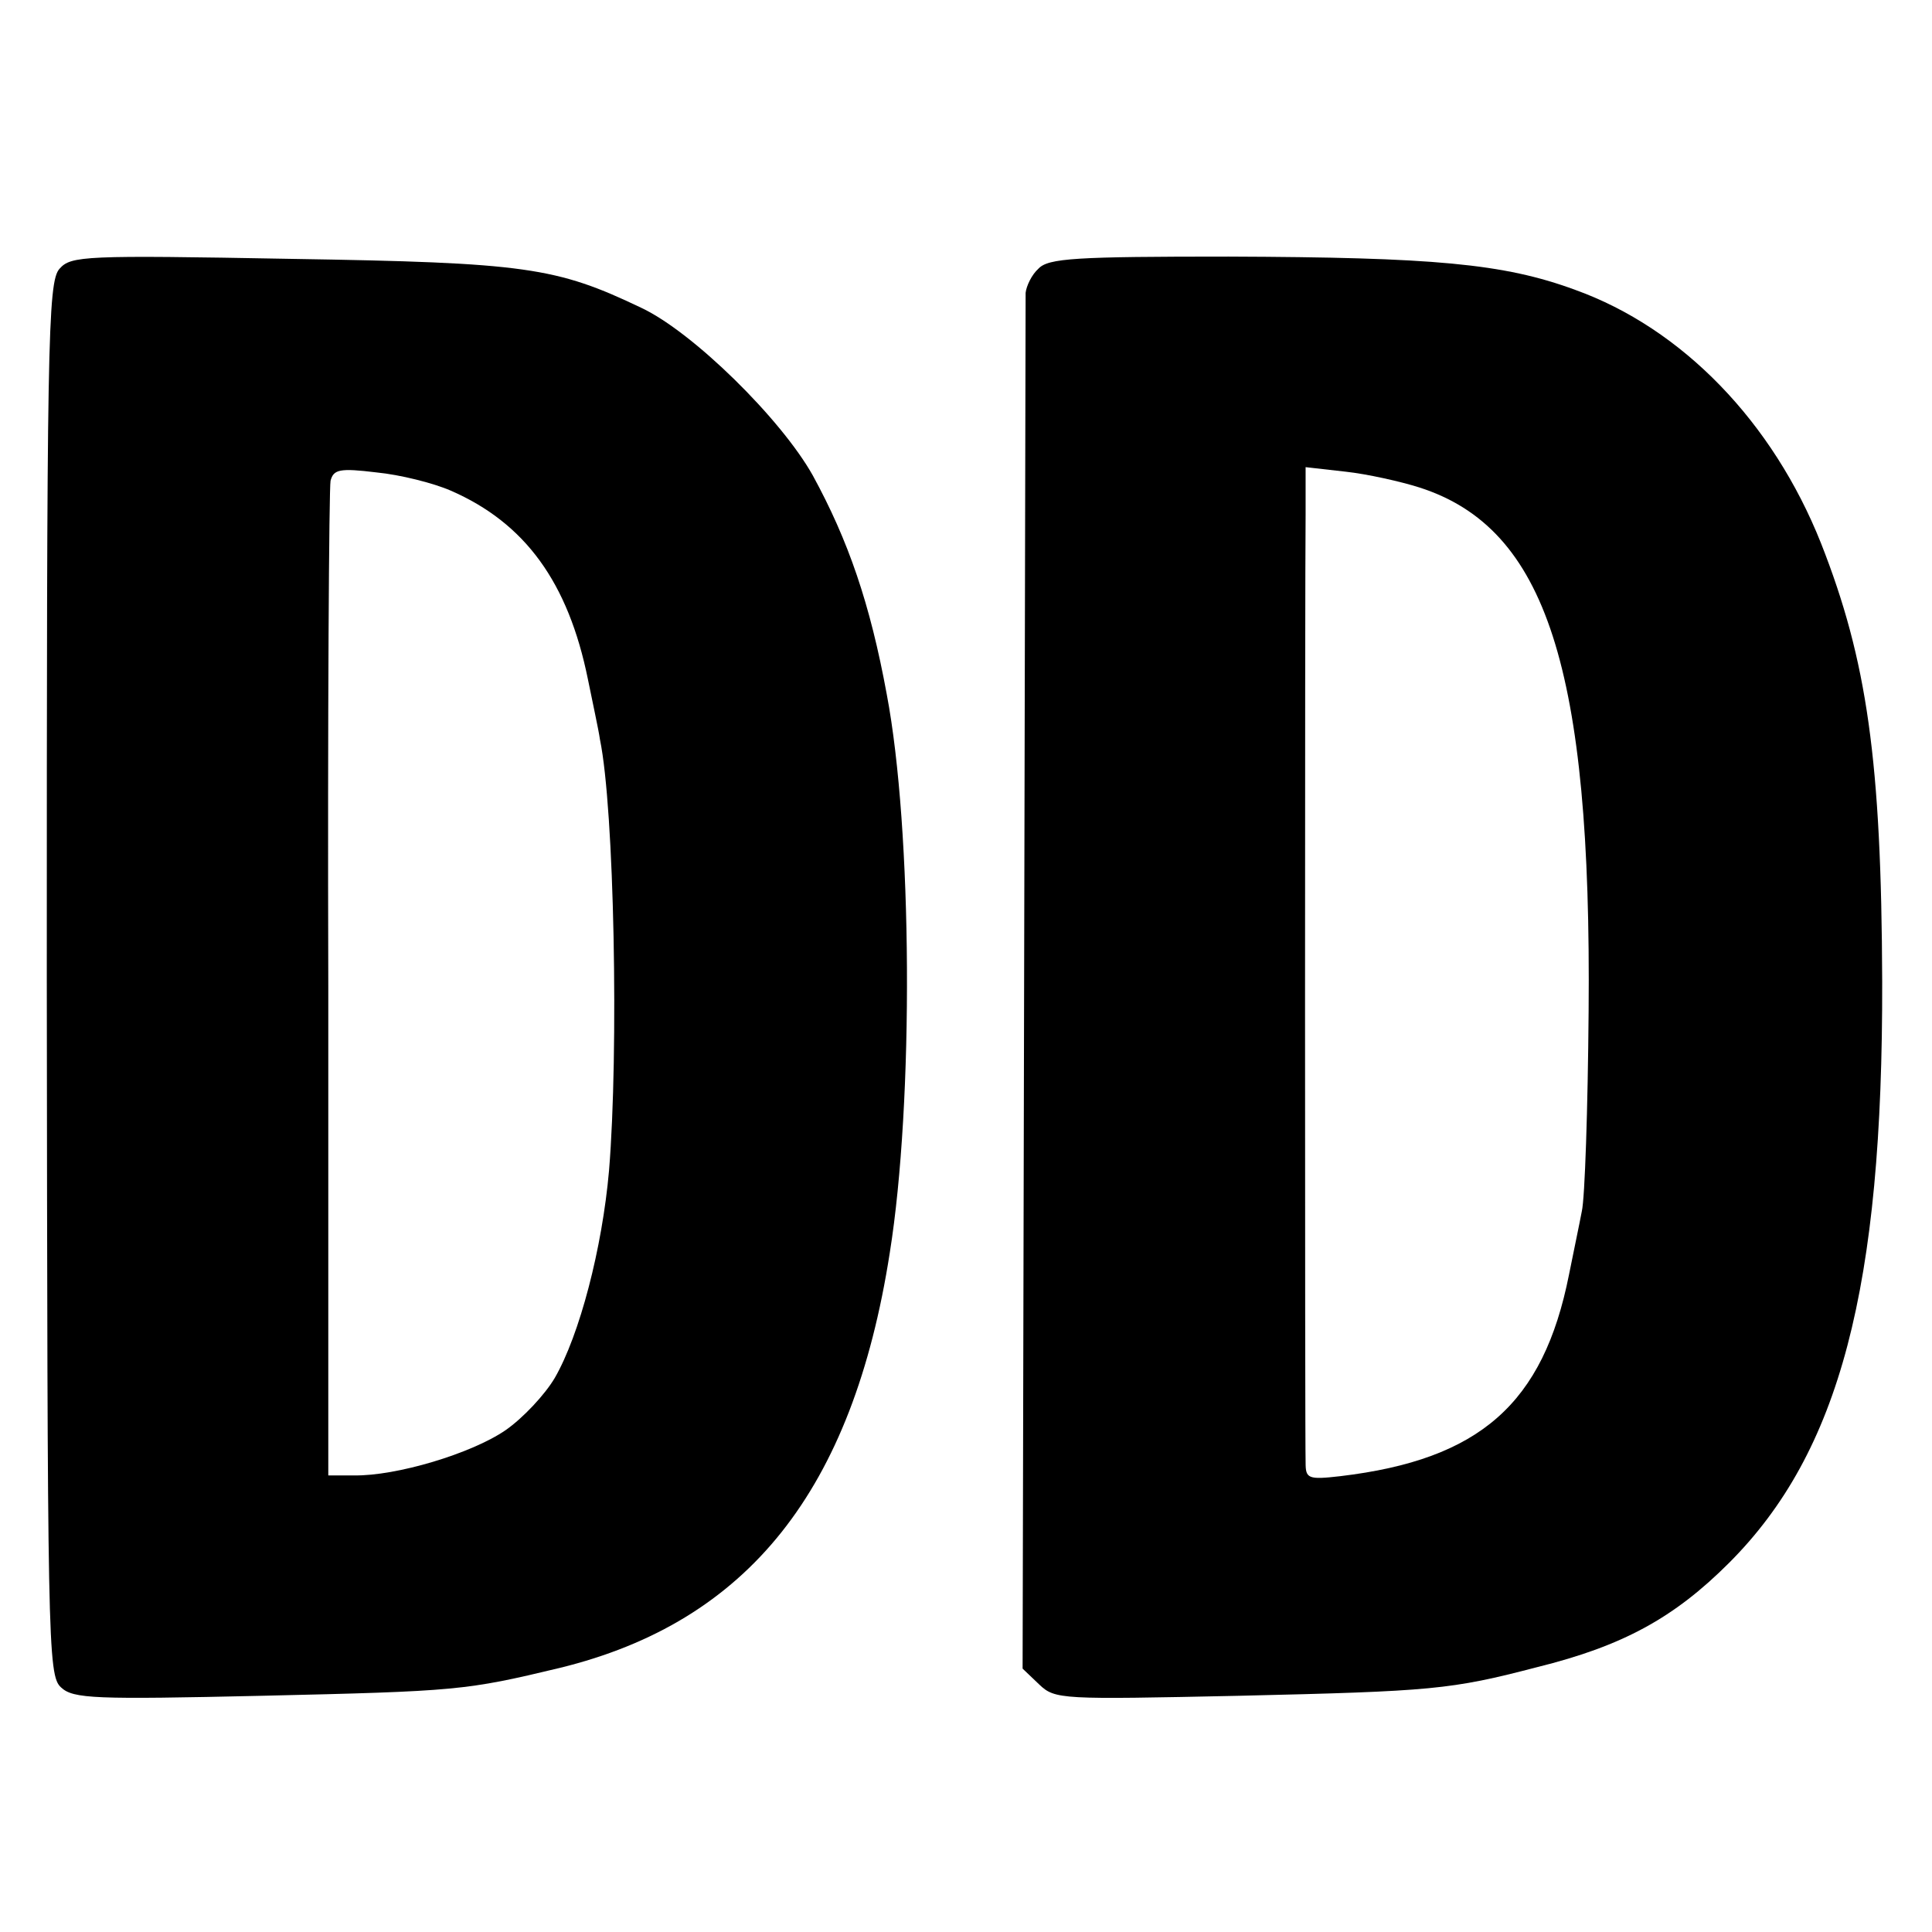 <?xml version="1.0" standalone="no"?>
<!DOCTYPE svg PUBLIC "-//W3C//DTD SVG 20010904//EN"
 "http://www.w3.org/TR/2001/REC-SVG-20010904/DTD/svg10.dtd">
<svg version="1.0" xmlns="http://www.w3.org/2000/svg"
 width="256pt" height="256pt" viewBox="0 0 256 256"
 preserveAspectRatio="xMidYMid meet">
<g transform="translate(0,256) scale(0.1,-0.1)"
fill="#000000" stroke="none">
<path d="M79 2204 c-16 -17 -17 -99 -17 -941 1 -881 1 -923 19 -939 16 -15 45
-16 266 -11 259 6 270 7 395 37 249 61 388 235 437 550 32 200 30 561 -4 740
-22 120 -51 204 -98 290 -42 75 -159 190 -227 222 -113 54 -153 60 -465 65
-273 5 -291 4 -306 -13z m518 -294 c99 -43 156 -122 182 -250 6 -30 14 -66 16
-80 19 -92 25 -413 12 -571 -9 -103 -39 -218 -72 -275 -13 -22 -42 -53 -65
-69 -45 -31 -145 -61 -201 -60 l-34 0 0 650 c-1 358 1 658 3 668 4 15 12 17
61 11 31 -3 75 -14 98 -24z"/>
<path d="M1376 2204 c-9 -8 -16 -23 -17 -32 0 -9 -1 -423 -2 -920 l-2 -903 22
-21 c21 -20 29 -20 265 -15 256 6 280 8 395 38 113 28 181 65 254 138 147 147
204 365 203 771 -1 292 -20 425 -81 580 -64 161 -184 285 -326 336 -95 35
-188 43 -459 44 -202 0 -239 -2 -252 -16z m505 -290 c168 -54 228 -240 224
-694 -1 -129 -5 -248 -9 -265 -3 -16 -11 -54 -17 -84 -34 -171 -118 -245 -303
-267 -43 -5 -46 -3 -46 18 -1 29 -1 1172 0 1256 l0 63 53 -6 c28 -3 73 -13 98
-21z"/>
</g>
</svg>
